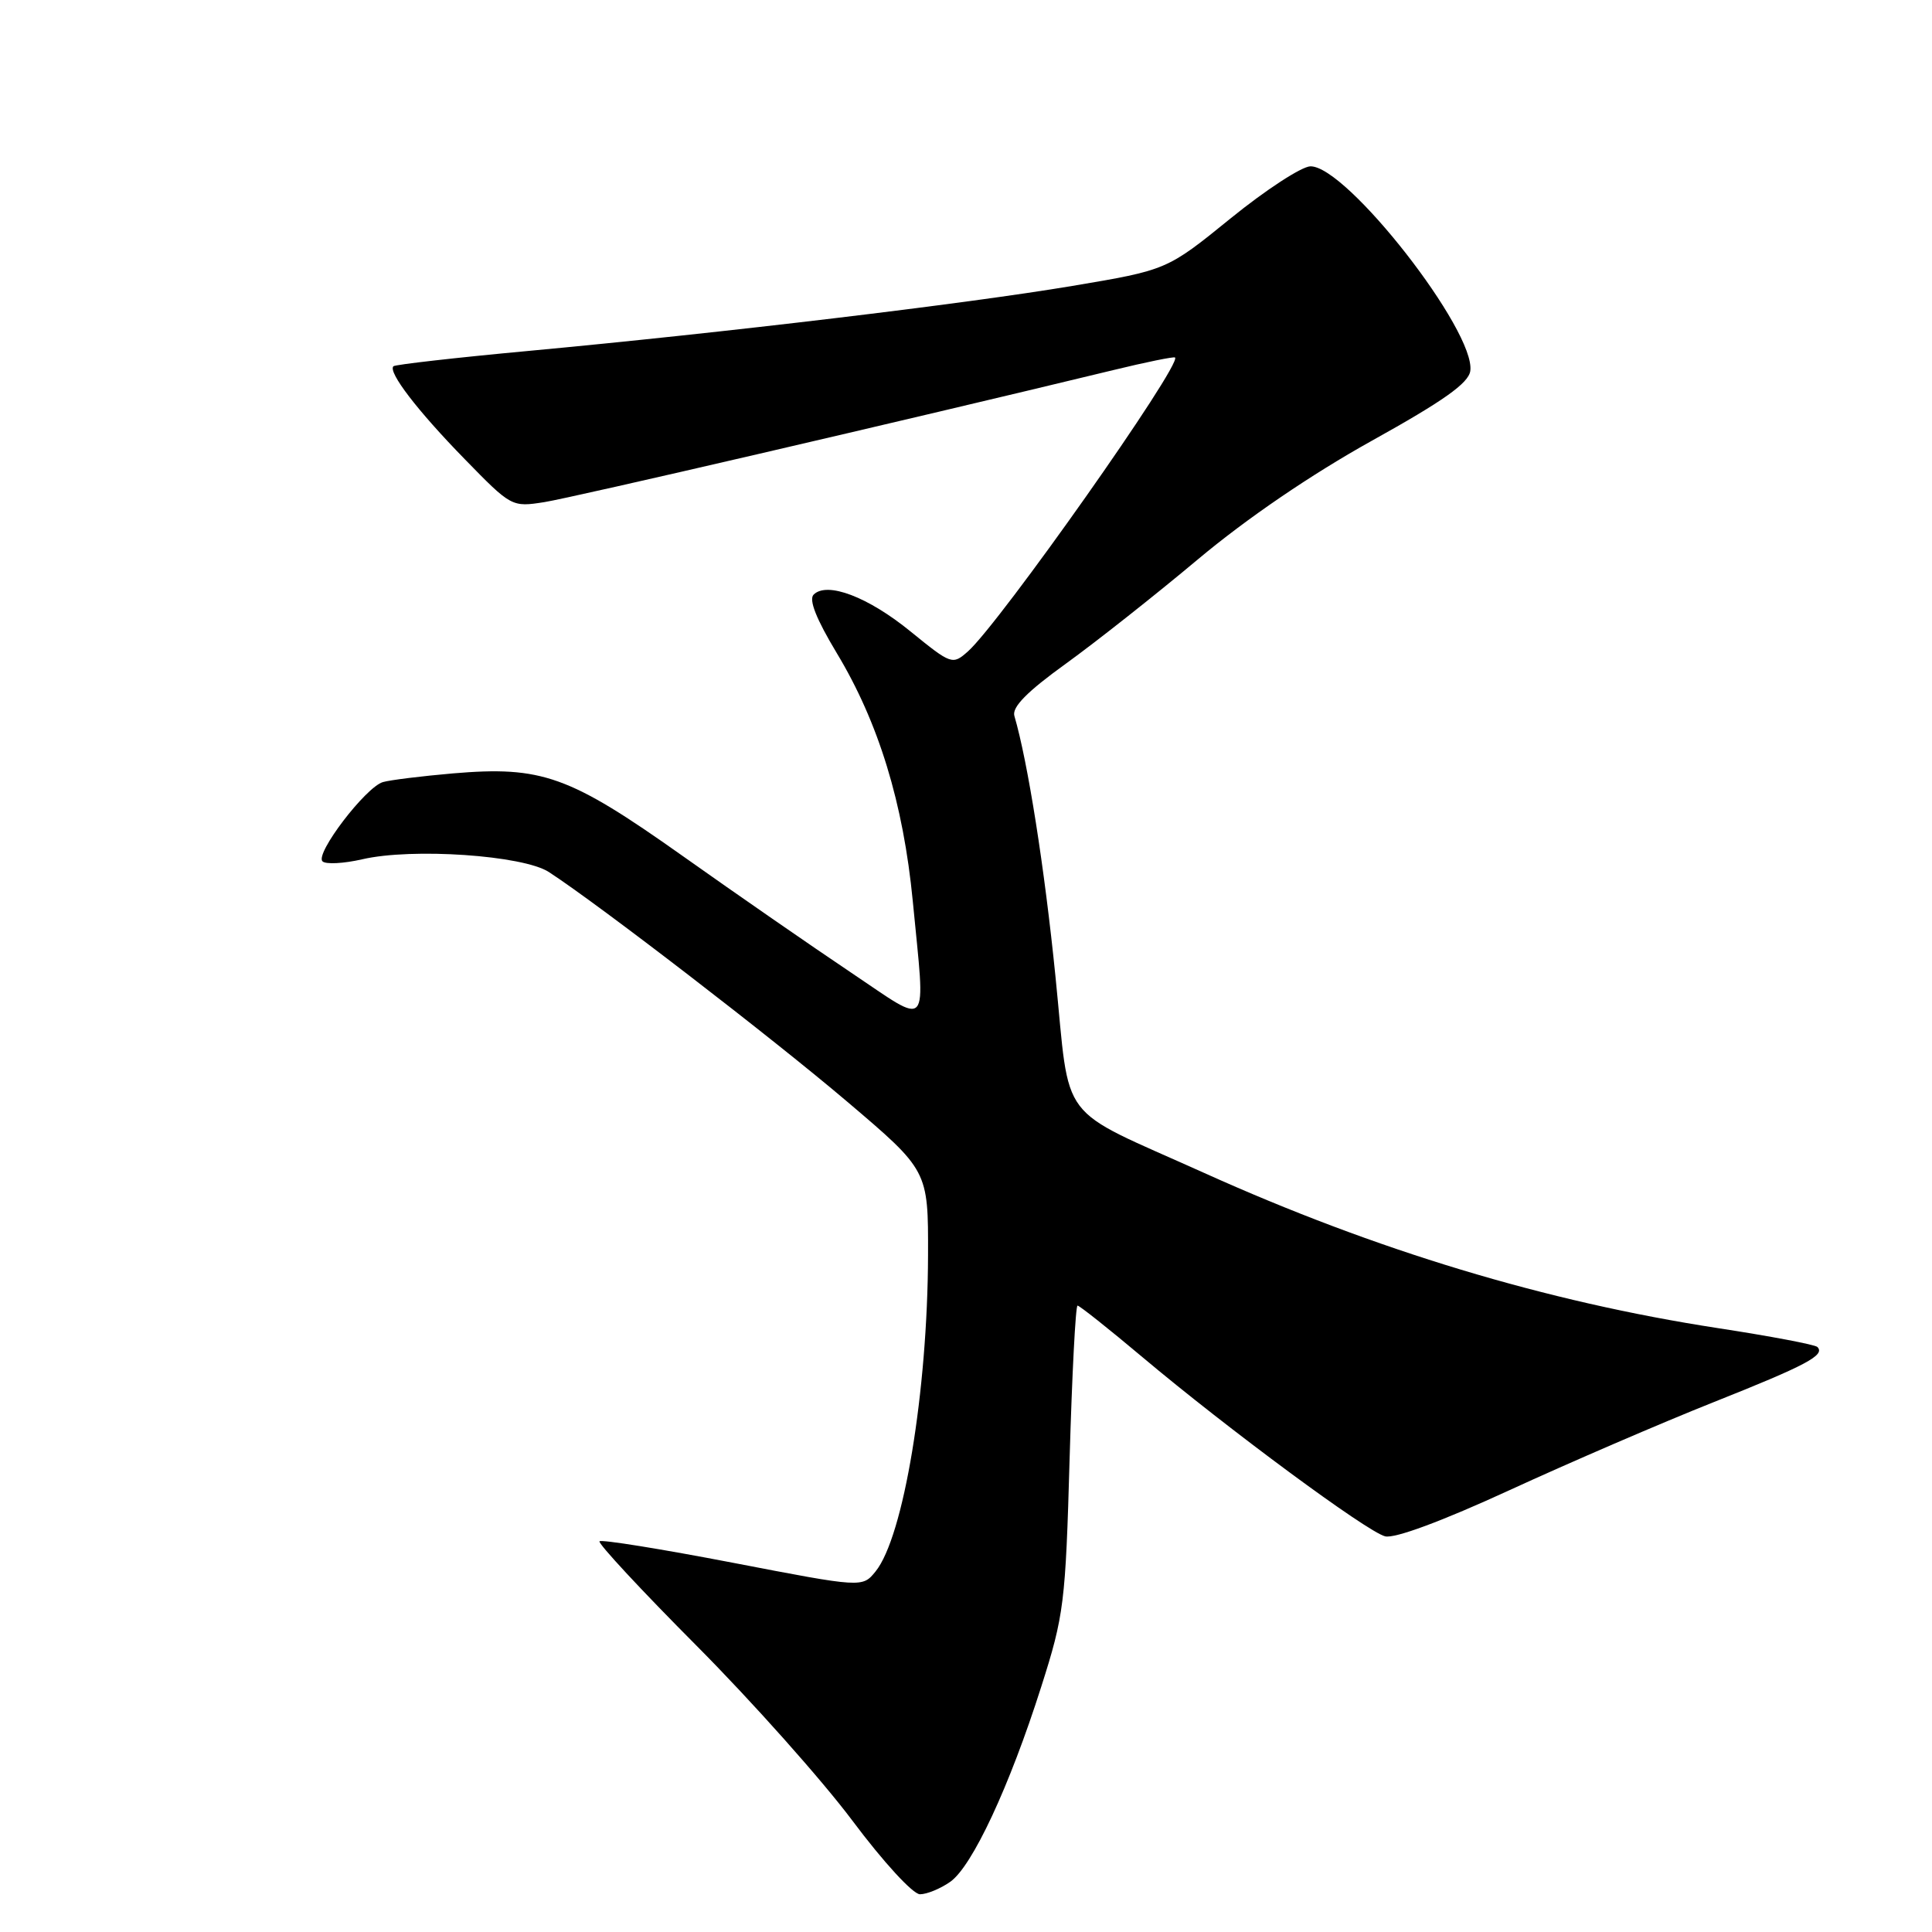 <?xml version="1.0" encoding="UTF-8" standalone="no"?>
<!DOCTYPE svg PUBLIC "-//W3C//DTD SVG 1.1//EN" "http://www.w3.org/Graphics/SVG/1.1/DTD/svg11.dtd" >
<svg xmlns="http://www.w3.org/2000/svg" xmlns:xlink="http://www.w3.org/1999/xlink" version="1.1" viewBox="0 0 256 256">
 <g >
 <path fill="currentColor"
d=" M 125.91 249.35 C 128.82 247.31 133.76 236.74 137.97 223.50 C 140.99 214.03 141.19 212.43 141.73 193.25 C 142.05 182.11 142.52 173.00 142.78 173.00 C 143.04 173.00 146.91 176.07 151.38 179.83 C 162.69 189.34 181.09 202.94 183.53 203.57 C 184.78 203.90 191.05 201.58 200.03 197.45 C 207.99 193.79 220.12 188.56 227.00 185.82 C 239.37 180.90 241.89 179.56 240.81 178.48 C 240.50 178.17 234.59 177.05 227.67 175.99 C 204.83 172.48 182.31 165.68 159.56 155.42 C 139.81 146.52 141.86 149.22 139.86 129.44 C 138.40 114.93 136.19 100.94 134.41 94.86 C 134.07 93.70 136.09 91.65 141.22 87.95 C 145.22 85.06 153.12 78.82 158.76 74.09 C 165.25 68.66 173.70 62.90 181.76 58.41 C 191.28 53.12 194.58 50.78 194.82 49.16 C 195.59 43.92 178.42 21.94 173.63 22.04 C 172.46 22.07 167.70 25.17 163.07 28.93 C 154.63 35.78 154.63 35.78 142.07 37.89 C 127.86 40.27 96.02 44.08 70.02 46.50 C 60.41 47.39 52.36 48.31 52.13 48.53 C 51.38 49.29 55.32 54.43 61.57 60.83 C 67.76 67.18 67.82 67.21 72.15 66.53 C 75.81 65.95 119.48 55.82 147.47 49.05 C 151.86 47.98 155.56 47.23 155.70 47.37 C 156.63 48.30 132.44 82.62 128.24 86.33 C 126.21 88.12 126.06 88.07 120.66 83.68 C 115.02 79.08 109.58 77.02 107.81 78.79 C 107.14 79.46 108.17 82.04 110.86 86.51 C 116.42 95.73 119.69 106.40 120.95 119.42 C 122.63 136.93 123.43 136.01 112.75 128.86 C 107.66 125.45 97.59 118.48 90.37 113.36 C 75.40 102.76 71.81 101.48 60.00 102.48 C 55.88 102.84 51.71 103.35 50.74 103.63 C 48.46 104.29 41.72 113.12 42.73 114.13 C 43.15 114.55 45.52 114.43 48.00 113.86 C 54.62 112.32 69.32 113.33 72.73 115.55 C 79.39 119.88 102.40 137.60 112.25 145.97 C 123.00 155.10 123.00 155.10 122.97 166.30 C 122.92 184.36 119.72 203.65 116.02 208.22 C 114.27 210.38 114.27 210.38 97.09 207.07 C 87.63 205.25 79.69 203.97 79.44 204.23 C 79.19 204.48 84.98 210.72 92.32 218.09 C 99.66 225.47 108.94 235.89 112.95 241.25 C 117.04 246.72 120.97 251.00 121.90 251.00 C 122.81 251.00 124.62 250.26 125.91 249.35 Z "/>
</g>
</svg>